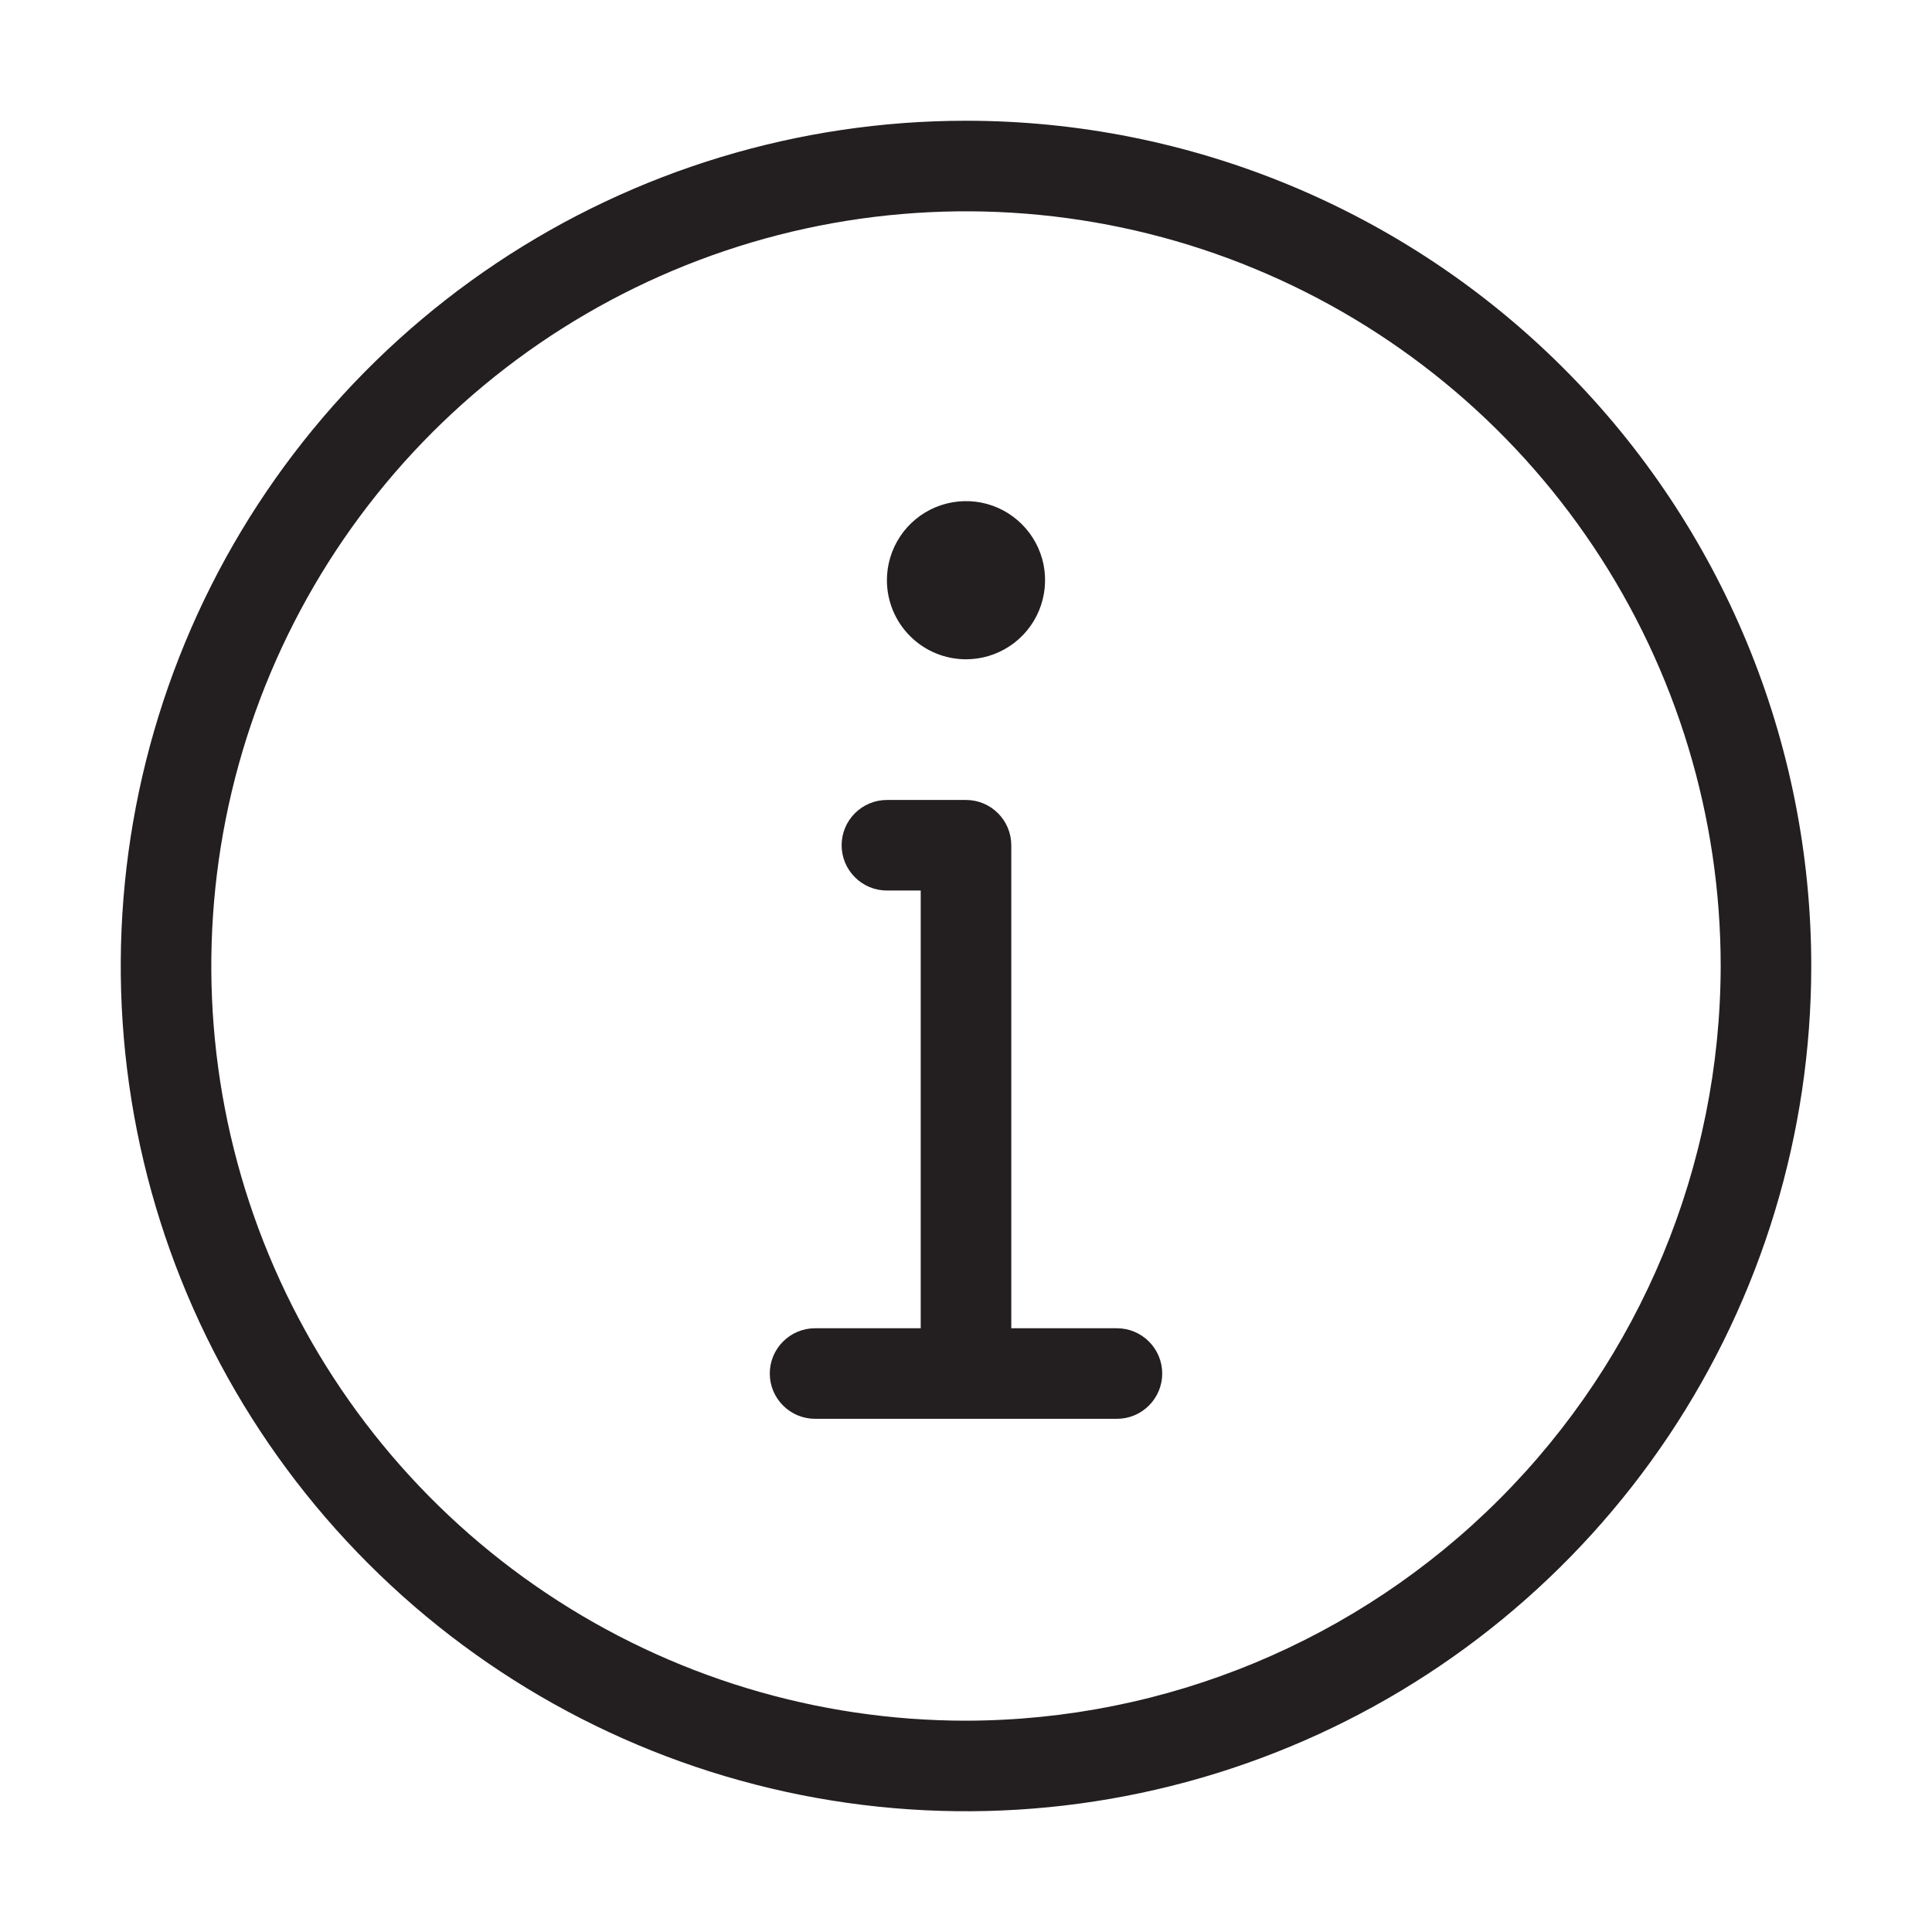 <svg width="32" height="32" viewBox="0 0 32 32" fill="none" xmlns="http://www.w3.org/2000/svg">
<path d="M16 2C13.231 2 10.524 2.821 8.222 4.359C5.92 5.898 4.125 8.084 3.066 10.642C2.006 13.201 1.729 16.015 2.269 18.731C2.809 21.447 4.143 23.942 6.101 25.899C8.058 27.857 10.553 29.191 13.269 29.731C15.985 30.271 18.799 29.994 21.358 28.934C23.916 27.875 26.102 26.08 27.641 23.778C29.179 21.476 30 18.769 30 16C30 12.287 28.525 8.726 25.899 6.101C23.274 3.475 19.713 2 16 2ZM16 28.5C13.528 28.5 11.111 27.767 9.055 26.393C7 25.02 5.398 23.068 4.452 20.784C3.505 18.5 3.258 15.986 3.74 13.561C4.223 11.137 5.413 8.909 7.161 7.161C8.909 5.413 11.137 4.223 13.561 3.74C15.986 3.258 18.5 3.505 20.784 4.452C23.068 5.398 25.02 7 26.393 9.055C27.767 11.111 28.5 13.528 28.5 16C28.495 19.314 27.176 22.49 24.833 24.833C22.49 27.176 19.314 28.495 16 28.5Z" fill="#231F20"/>
<path d="M18.5 22H16.75V14C16.75 13.801 16.671 13.61 16.53 13.47C16.39 13.329 16.199 13.25 16 13.25H14.69C14.491 13.25 14.3 13.329 14.16 13.47C14.019 13.61 13.94 13.801 13.94 14C13.94 14.199 14.019 14.39 14.16 14.53C14.3 14.671 14.491 14.75 14.69 14.75H15.25V22H13.5C13.301 22 13.11 22.079 12.97 22.22C12.829 22.36 12.75 22.551 12.75 22.75C12.75 22.949 12.829 23.14 12.97 23.28C13.11 23.421 13.301 23.5 13.5 23.5H18.5C18.699 23.5 18.89 23.421 19.03 23.28C19.171 23.14 19.25 22.949 19.25 22.75C19.25 22.551 19.171 22.36 19.03 22.22C18.89 22.079 18.699 22 18.5 22Z" fill="#231F20"/>
<path d="M16 10.92C16.259 10.92 16.512 10.843 16.728 10.699C16.943 10.555 17.111 10.351 17.21 10.111C17.309 9.872 17.335 9.609 17.285 9.354C17.234 9.1 17.11 8.867 16.926 8.684C16.743 8.5 16.51 8.376 16.256 8.325C16.002 8.275 15.738 8.301 15.499 8.4C15.259 8.499 15.055 8.667 14.911 8.882C14.767 9.098 14.69 9.351 14.69 9.61C14.69 9.957 14.828 10.291 15.074 10.536C15.319 10.782 15.653 10.92 16 10.92Z" fill="#231F20"/>
</svg>
